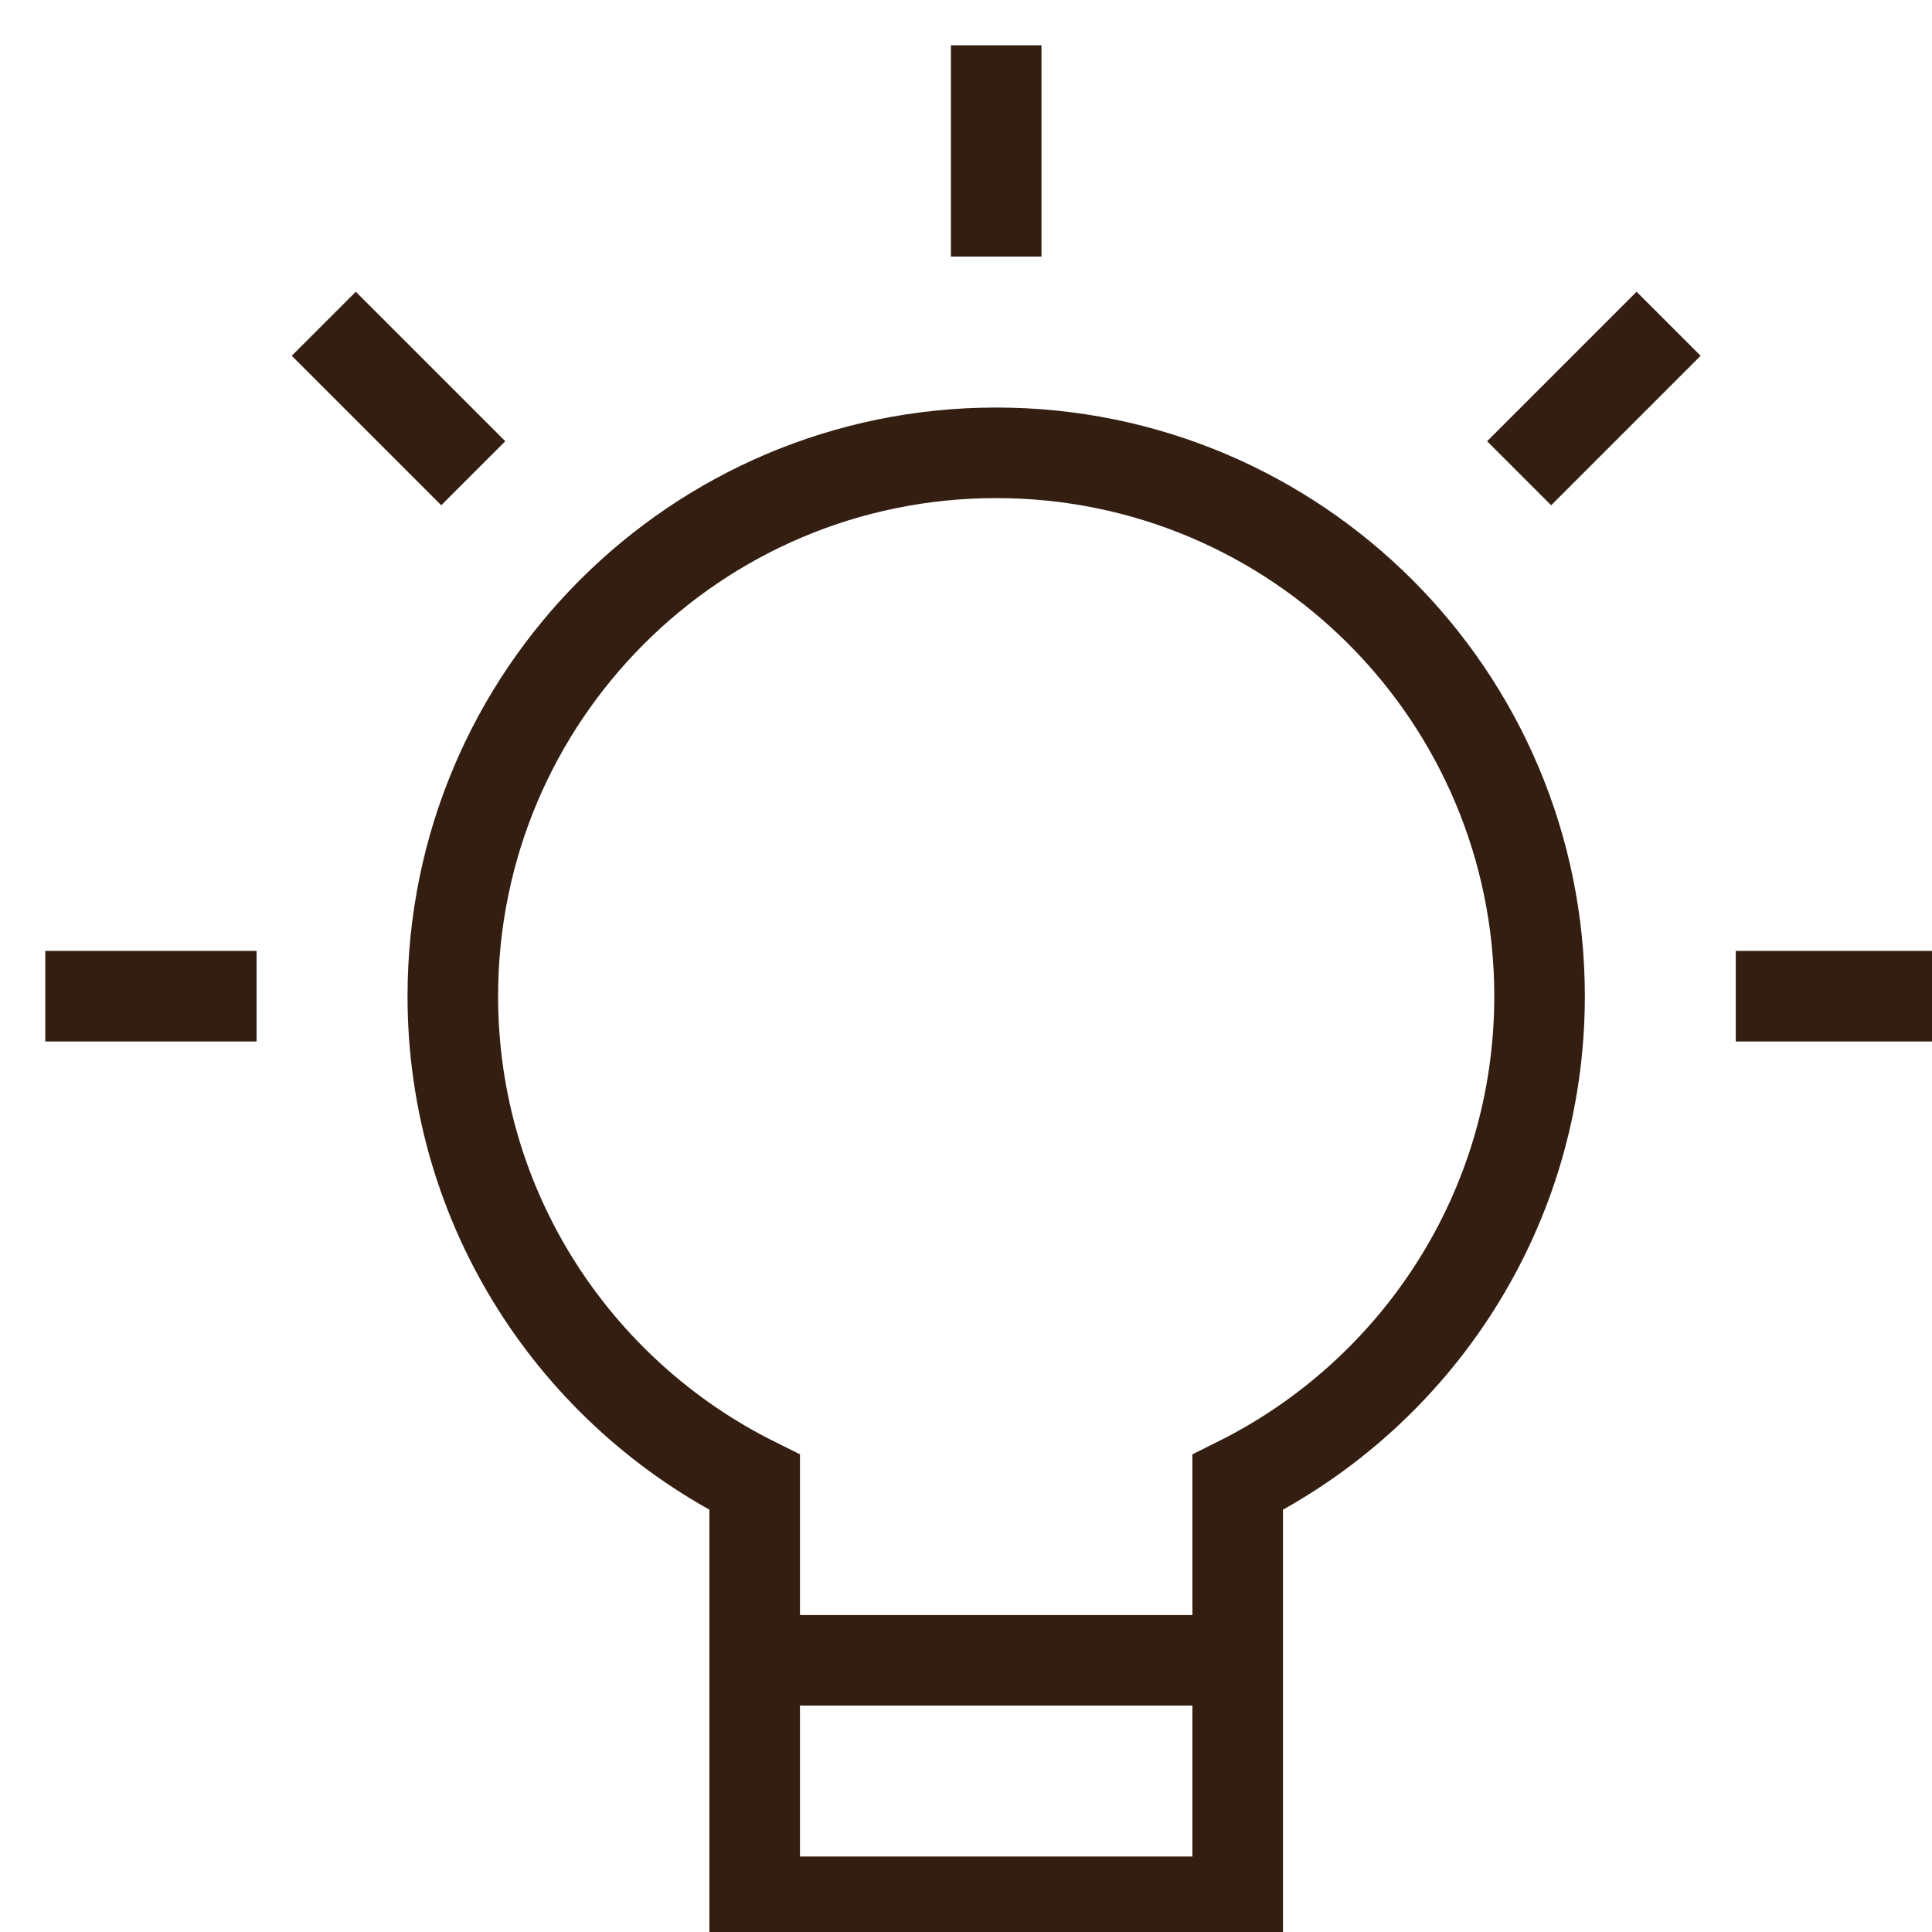 <svg xmlns="http://www.w3.org/2000/svg" viewBox="0 0 32 32"><g class="nc-icon-wrapper" stroke-linecap="square" stroke-width="1.5" fill="none" stroke="#331e11" stroke-miterlimit="10"><path data-color="color-2" d="M1.5 16.5h2M5.893 5.893l1.415 1.415M16.5 1.5v2M27.107 5.893l-1.415 1.415M31.5 16.5h-2"/><path d="M25.5 16.5c0-4.971-4.029-9-9-9s-9 4.029-9 9c0 3.532 2.039 6.58 5 8.053V31.5h8v-6.947c2.961-1.473 5-4.521 5-8.053zM12.5 27.5h8"/></g></svg>
